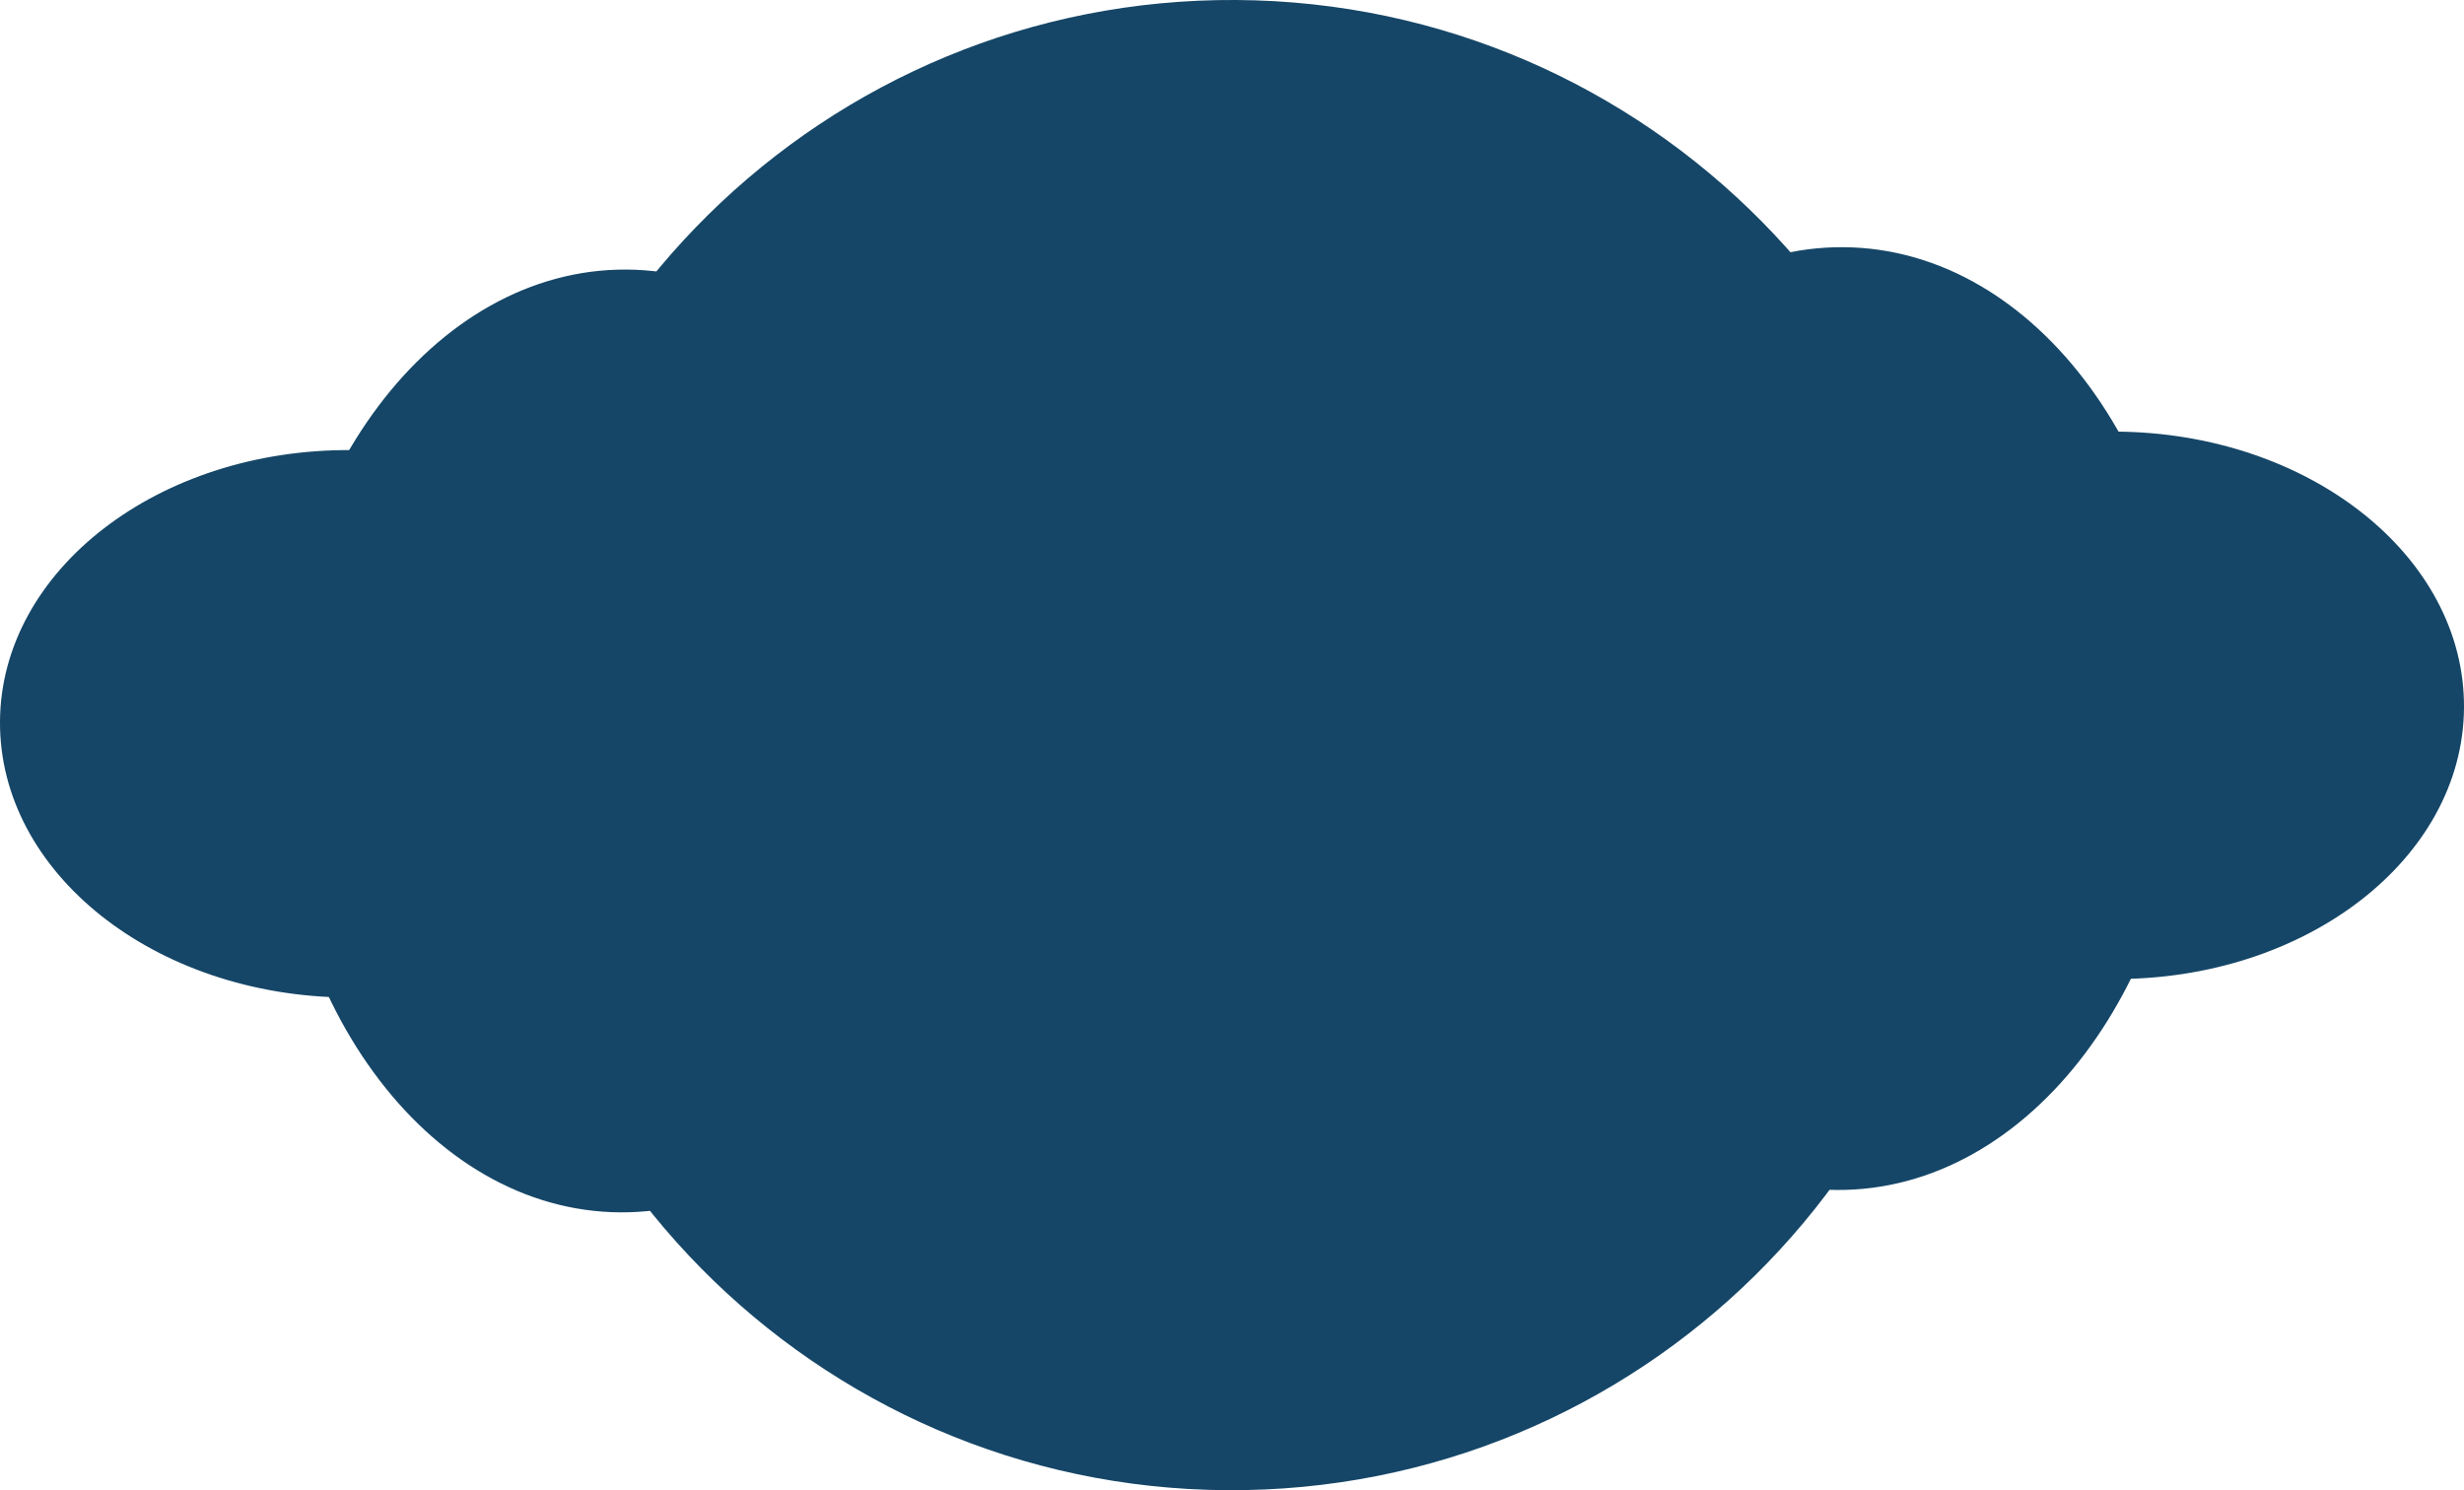 <svg version="1.1" xmlns="http://www.w3.org/2000/svg" xmlns:xlink="http://www.w3.org/1999/xlink" width="10.126" height="6.125" viewBox="0,0,10.126,6.125"><g transform="translate(-234.938,-176.938)"><g data-paper-data="{&quot;isPaintingLayer&quot;:true}" fill="#154667" fill-rule="nonzero" stroke="none" stroke-width="0.5" stroke-linecap="butt" stroke-linejoin="miter" stroke-miterlimit="10" stroke-dasharray="" stroke-dashoffset="0" style="mix-blend-mode: normal"><path d="M239.979,183.063c-1.691,-0.011 -3.053,-1.392 -3.042,-3.083c0.011,-1.691 1.392,-3.053 3.083,-3.042c1.691,0.011 3.053,1.392 3.042,3.083c-0.011,1.691 -1.392,3.053 -3.083,3.042z"/><path d="M237.487,181.921c-0.794,-0.005 -1.432,-0.877 -1.424,-1.947c0.007,-1.07 0.657,-1.933 1.45,-1.928c0.794,0.005 1.432,0.877 1.424,1.947c-0.007,1.07 -0.657,1.933 -1.45,1.928z"/><path d="M236.368,181.038c-0.794,-0.005 -1.434,-0.513 -1.43,-1.135c0.004,-0.621 0.651,-1.121 1.445,-1.115c0.794,0.005 1.434,0.513 1.43,1.135c-0.004,0.621 -0.651,1.121 -1.445,1.115z"/><path d="M241.063,179.882c0.007,-1.07 0.657,-1.933 1.45,-1.928c0.794,0.005 1.432,0.877 1.424,1.947c-0.007,1.07 -0.657,1.933 -1.45,1.928c-0.794,-0.005 -1.432,-0.877 -1.424,-1.947z" data-paper-data="{&quot;index&quot;:null}"/><path d="M242.189,179.827c0.004,-0.621 0.651,-1.121 1.445,-1.115c0.794,0.005 1.434,0.513 1.43,1.135c-0.004,0.621 -0.651,1.121 -1.445,1.115c-0.794,-0.005 -1.434,-0.513 -1.43,-1.135z" data-paper-data="{&quot;index&quot;:null}"/></g></g></svg>